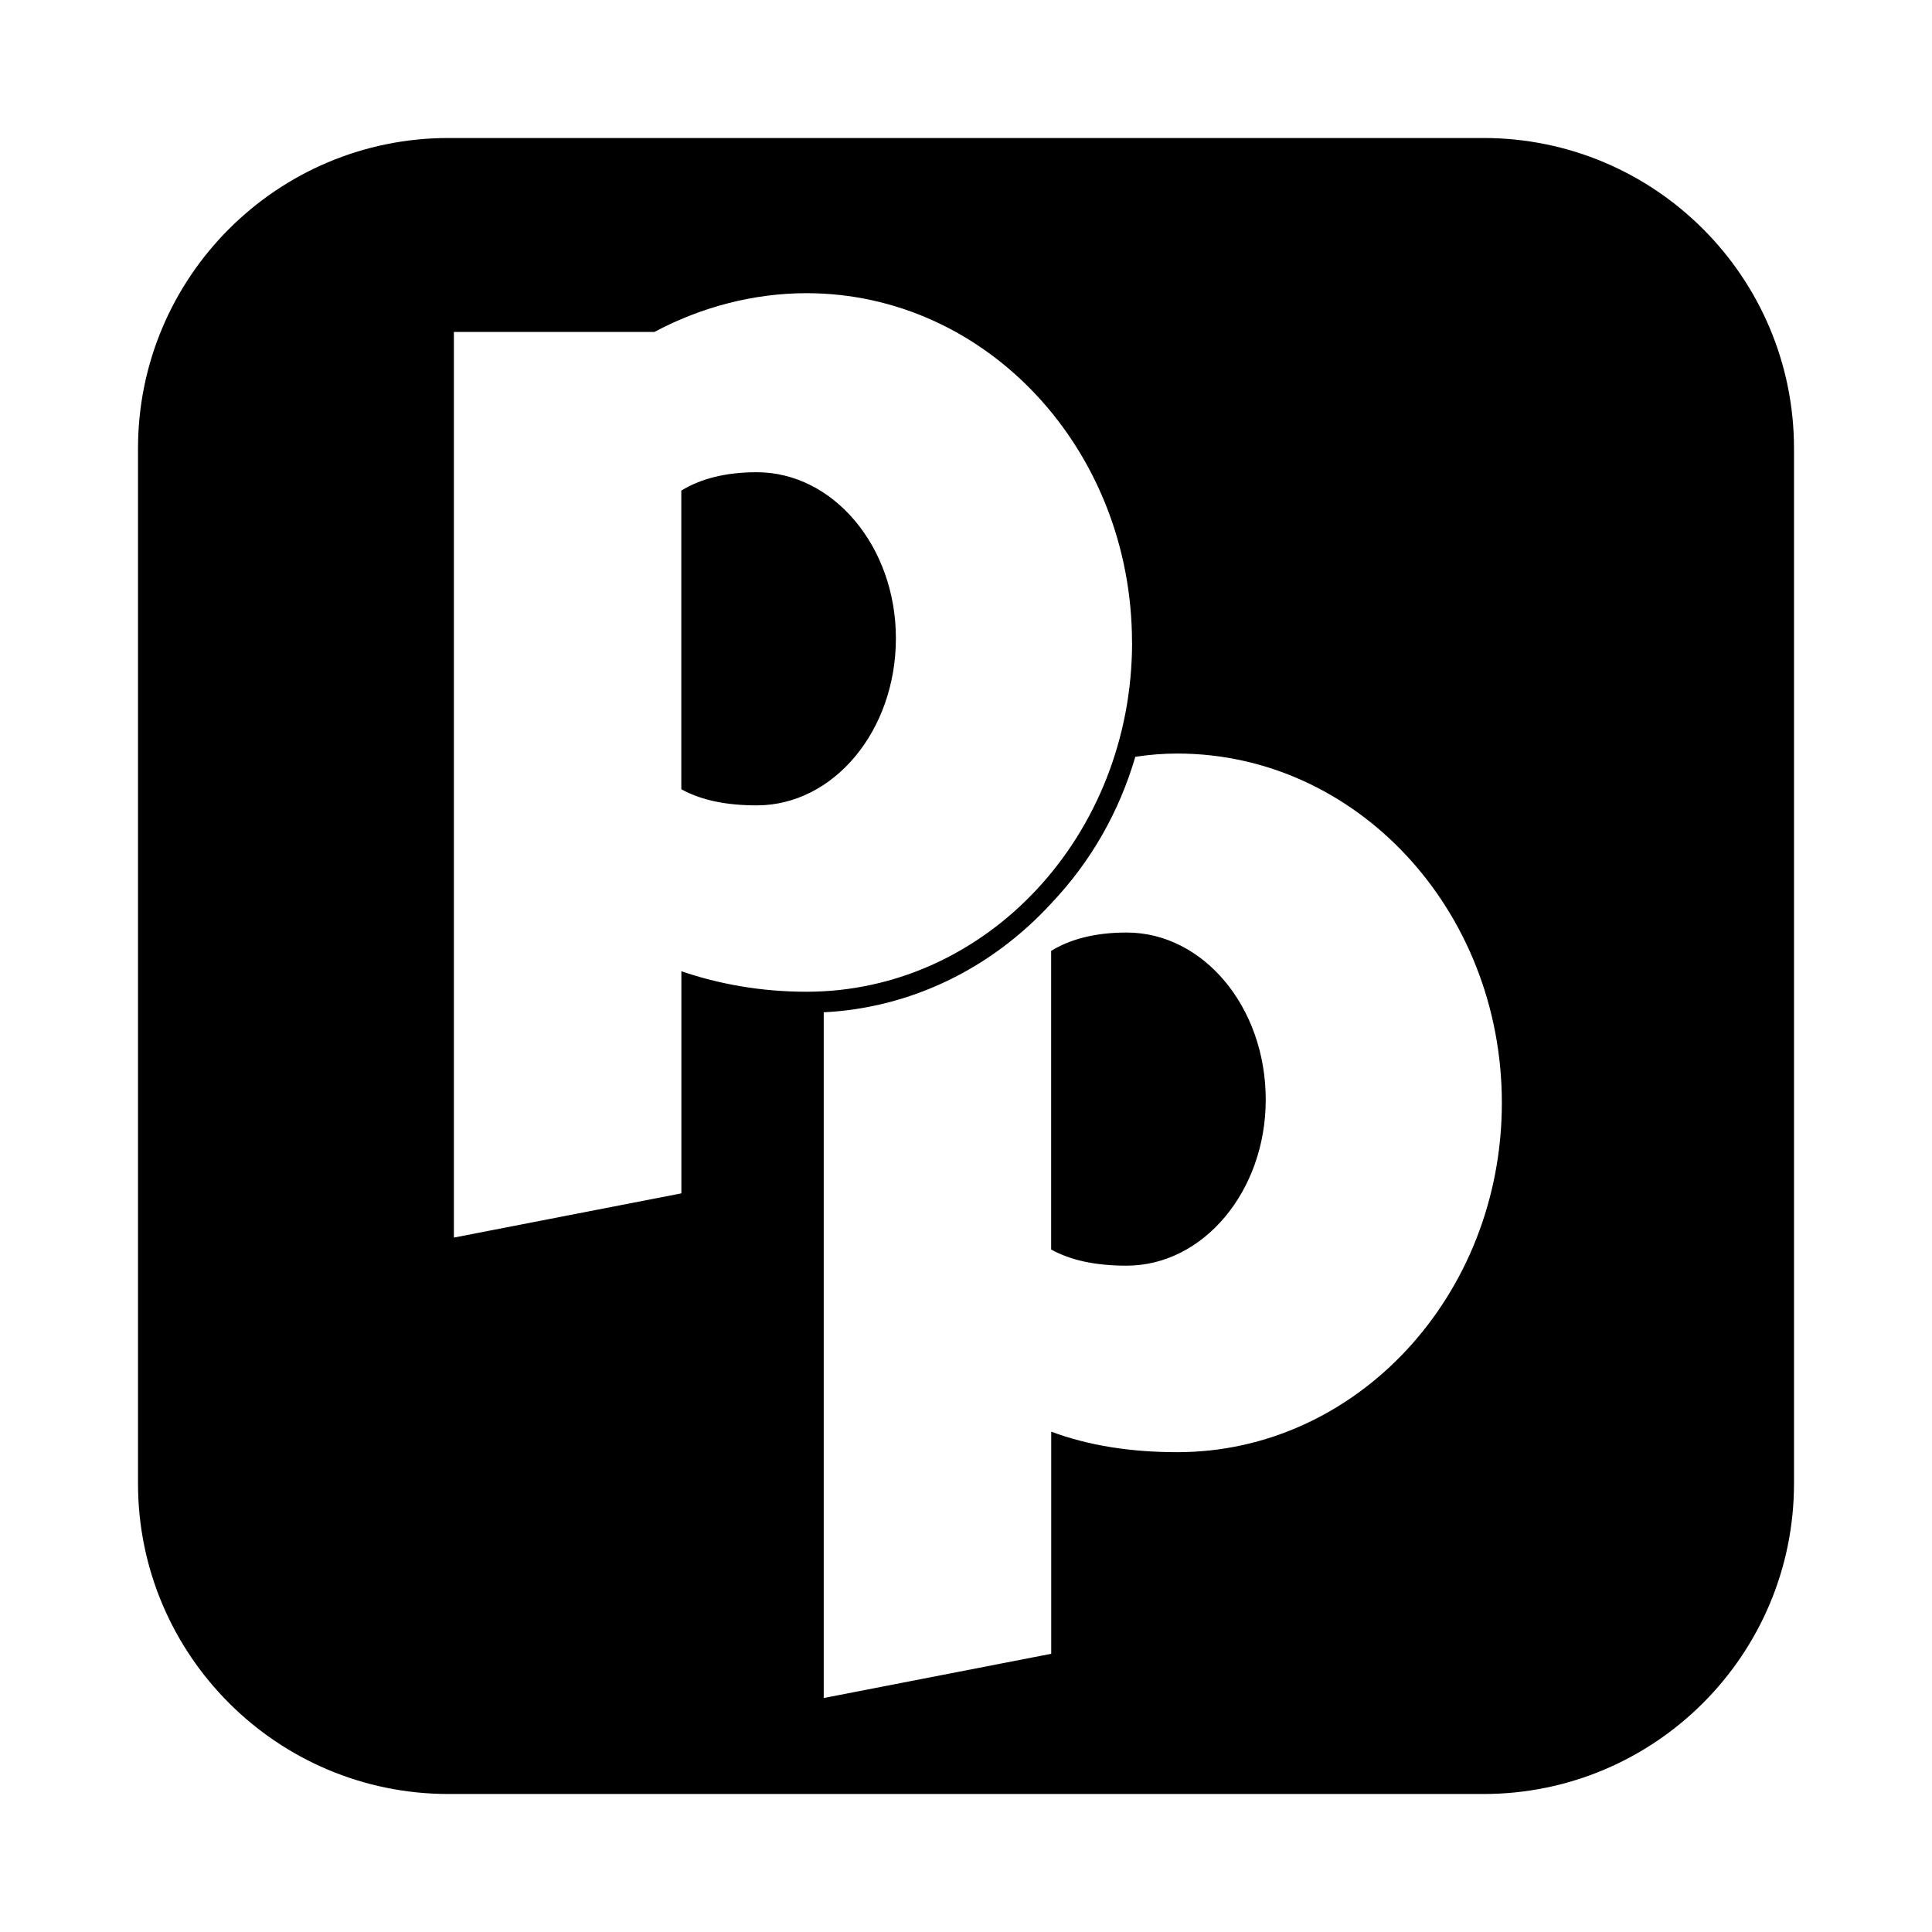 <svg xmlns="http://www.w3.org/2000/svg" class="ijs-icon__svg" width="200" height="200" viewBox="0 0 24 28"><path d="M16.344 15.937c0 1.328-0.906 2.406-2.016 2.406-0.453 0-0.812-0.078-1.094-0.234v-4.328c0.281-0.172 0.641-0.266 1.094-0.266 1.109 0 2.016 1.078 2.016 2.422zM10.984 9.25c0 1.344-0.906 2.422-2.016 2.422-0.453 0-0.812-0.078-1.094-0.234v-4.328c0.281-0.172 0.641-0.266 1.094-0.266 1.109 0 2.016 1.078 2.016 2.406zM19.766 15.984c0-2.797-2.109-5.063-4.703-5.063-0.203 0-0.406 0.016-0.609 0.047-0.234 0.797-0.641 1.516-1.219 2.125-0.875 0.953-2.047 1.516-3.297 1.578v9.938l3.297-0.641v-3.219c0.547 0.203 1.156 0.297 1.828 0.297 2.594 0 4.703-2.266 4.703-5.063zM14.406 9.312c0-2.797-2.109-5.063-4.719-5.063-0.766 0-1.531 0.203-2.203 0.562h-2.906v13.125l3.297-0.641v-3.219c0.547 0.187 1.156 0.297 1.813 0.297 2.609 0 4.719-2.266 4.719-5.063zM24 6.5v15c0 2.484-2.016 4.5-4.5 4.5h-15c-2.484 0-4.5-2.016-4.5-4.5v-15c0-2.484 2.016-4.5 4.5-4.5h15c2.484 0 4.5 2.016 4.5 4.5z"></path></svg>